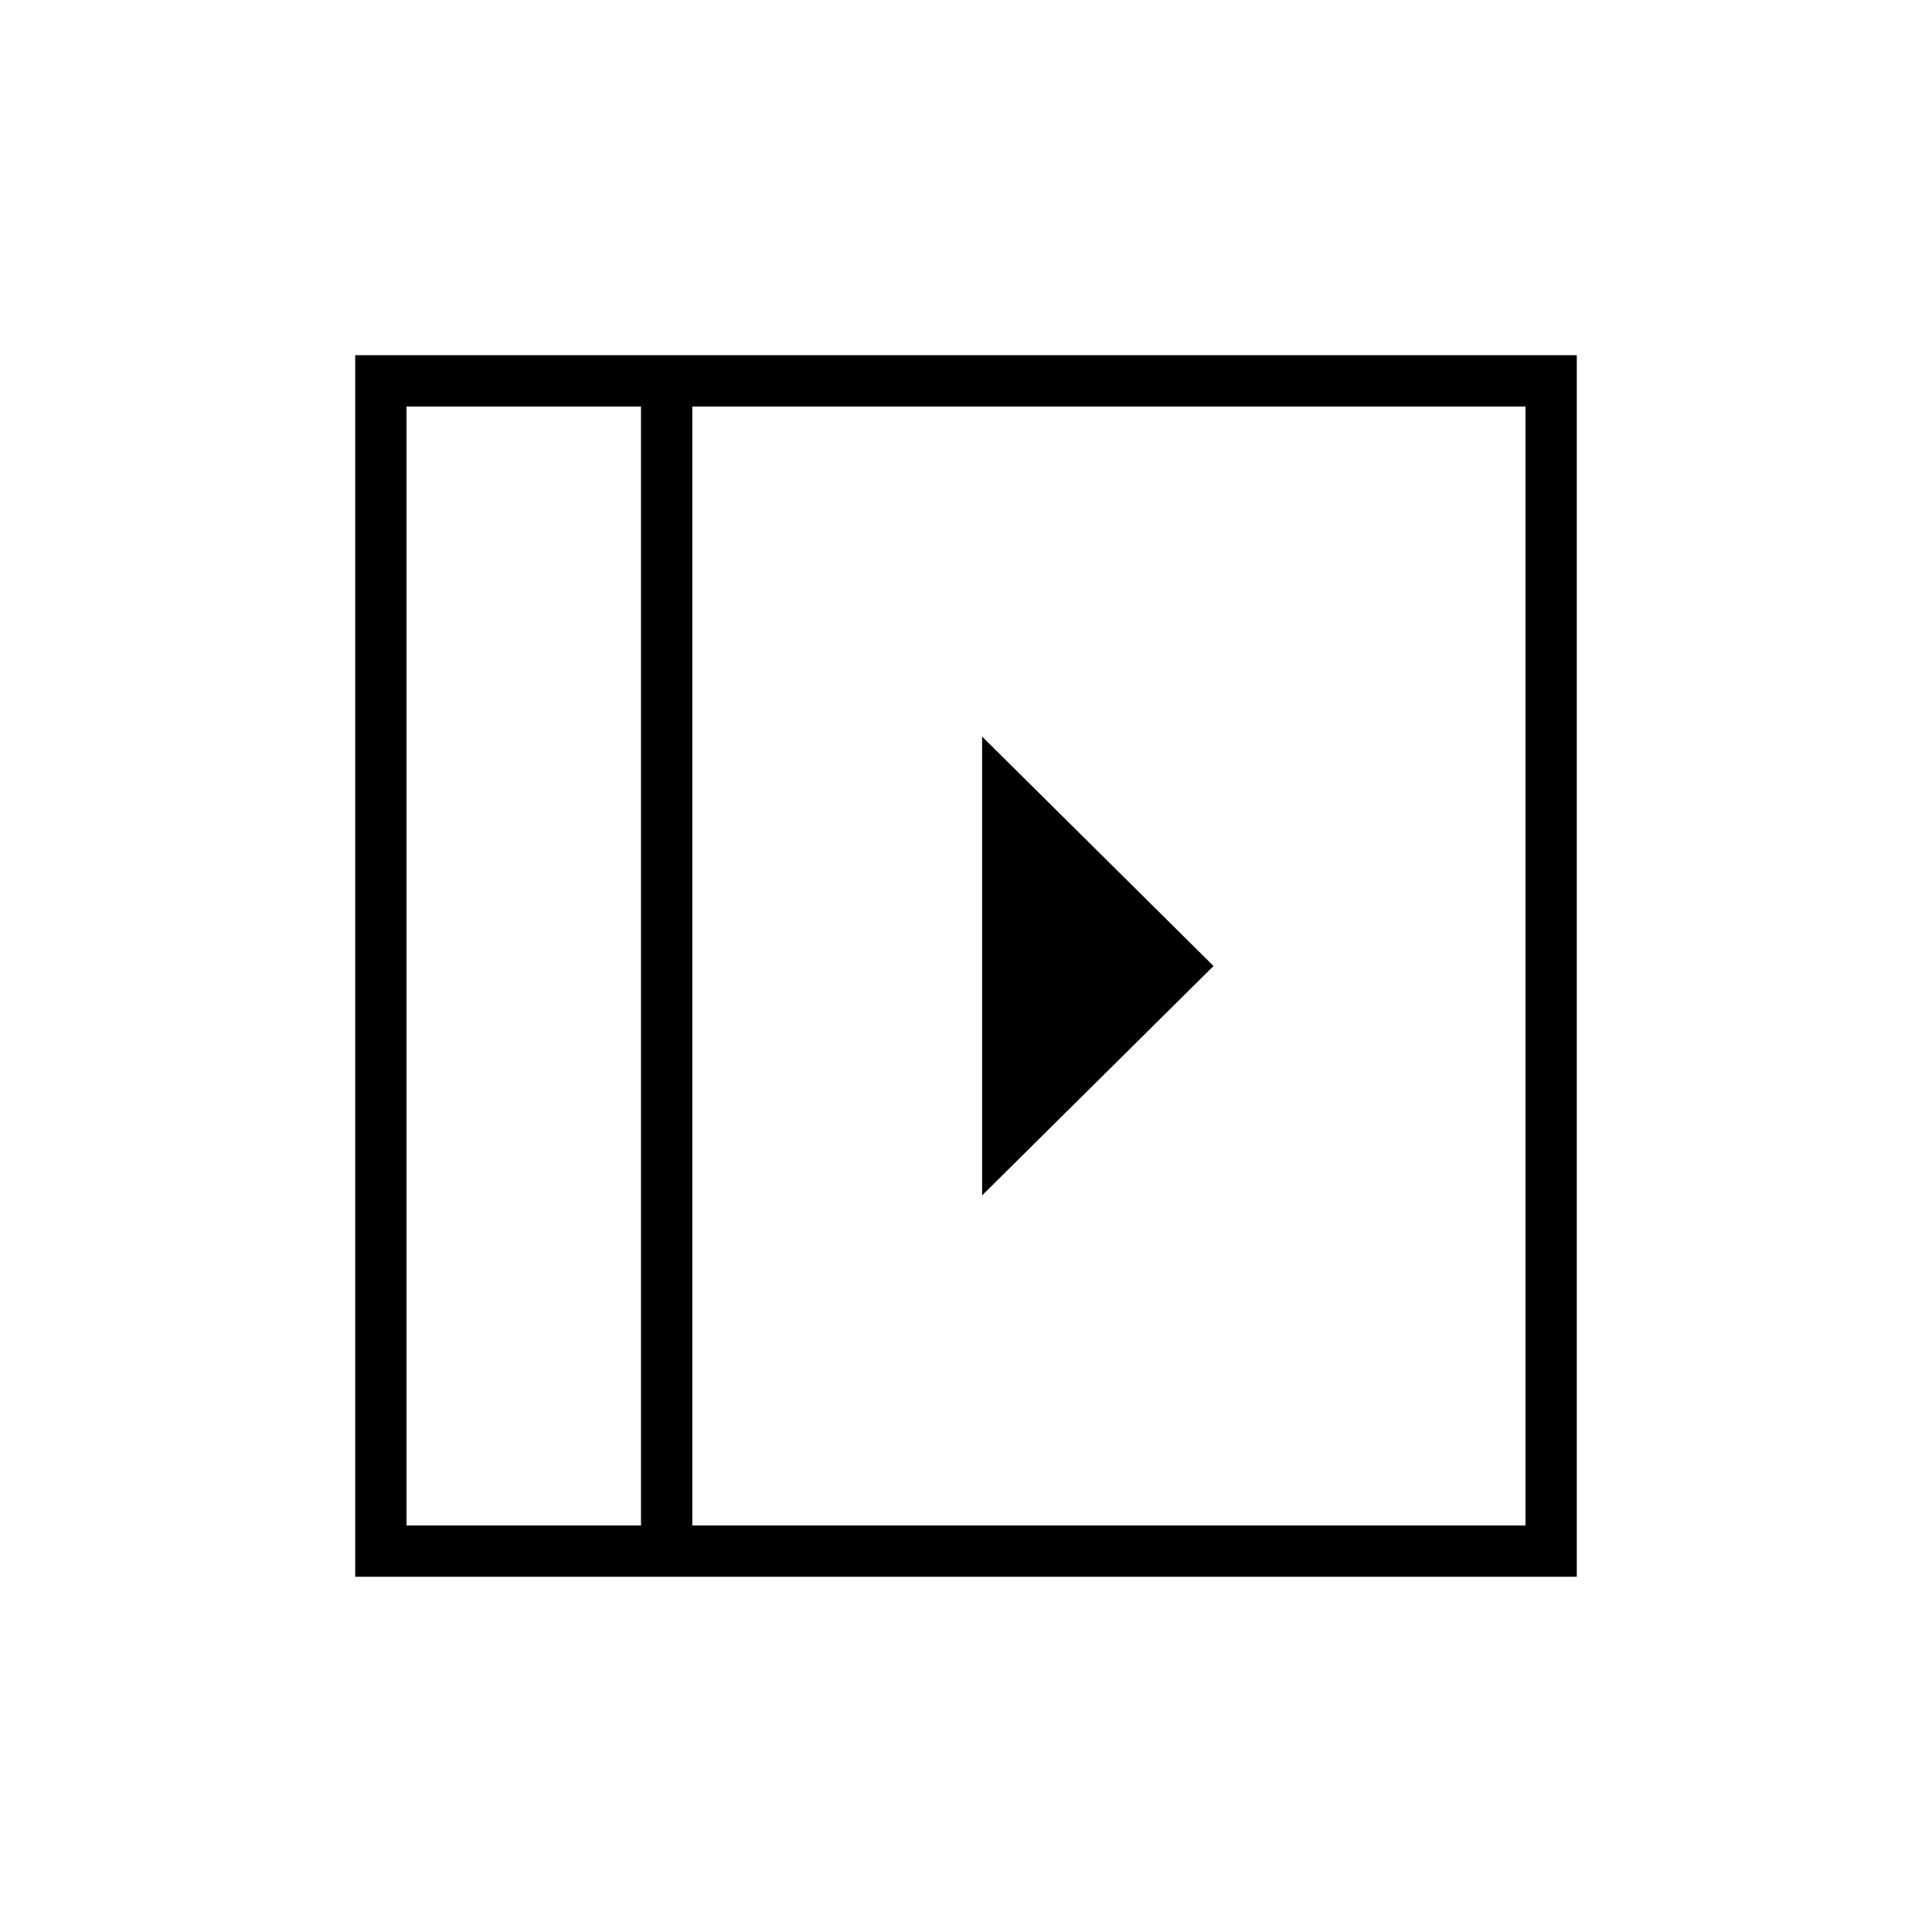 <svg xmlns="http://www.w3.org/2000/svg" height="24" viewBox="0 -960 960 960" width="24"><path d="M488-594v228l115-114-115-114ZM202-202h116.5v-556H202v556Zm142 0h414v-556H344v556Zm-25.5 0H202h116.5Zm-142 25.5v-607h607v607h-607Z"/></svg>